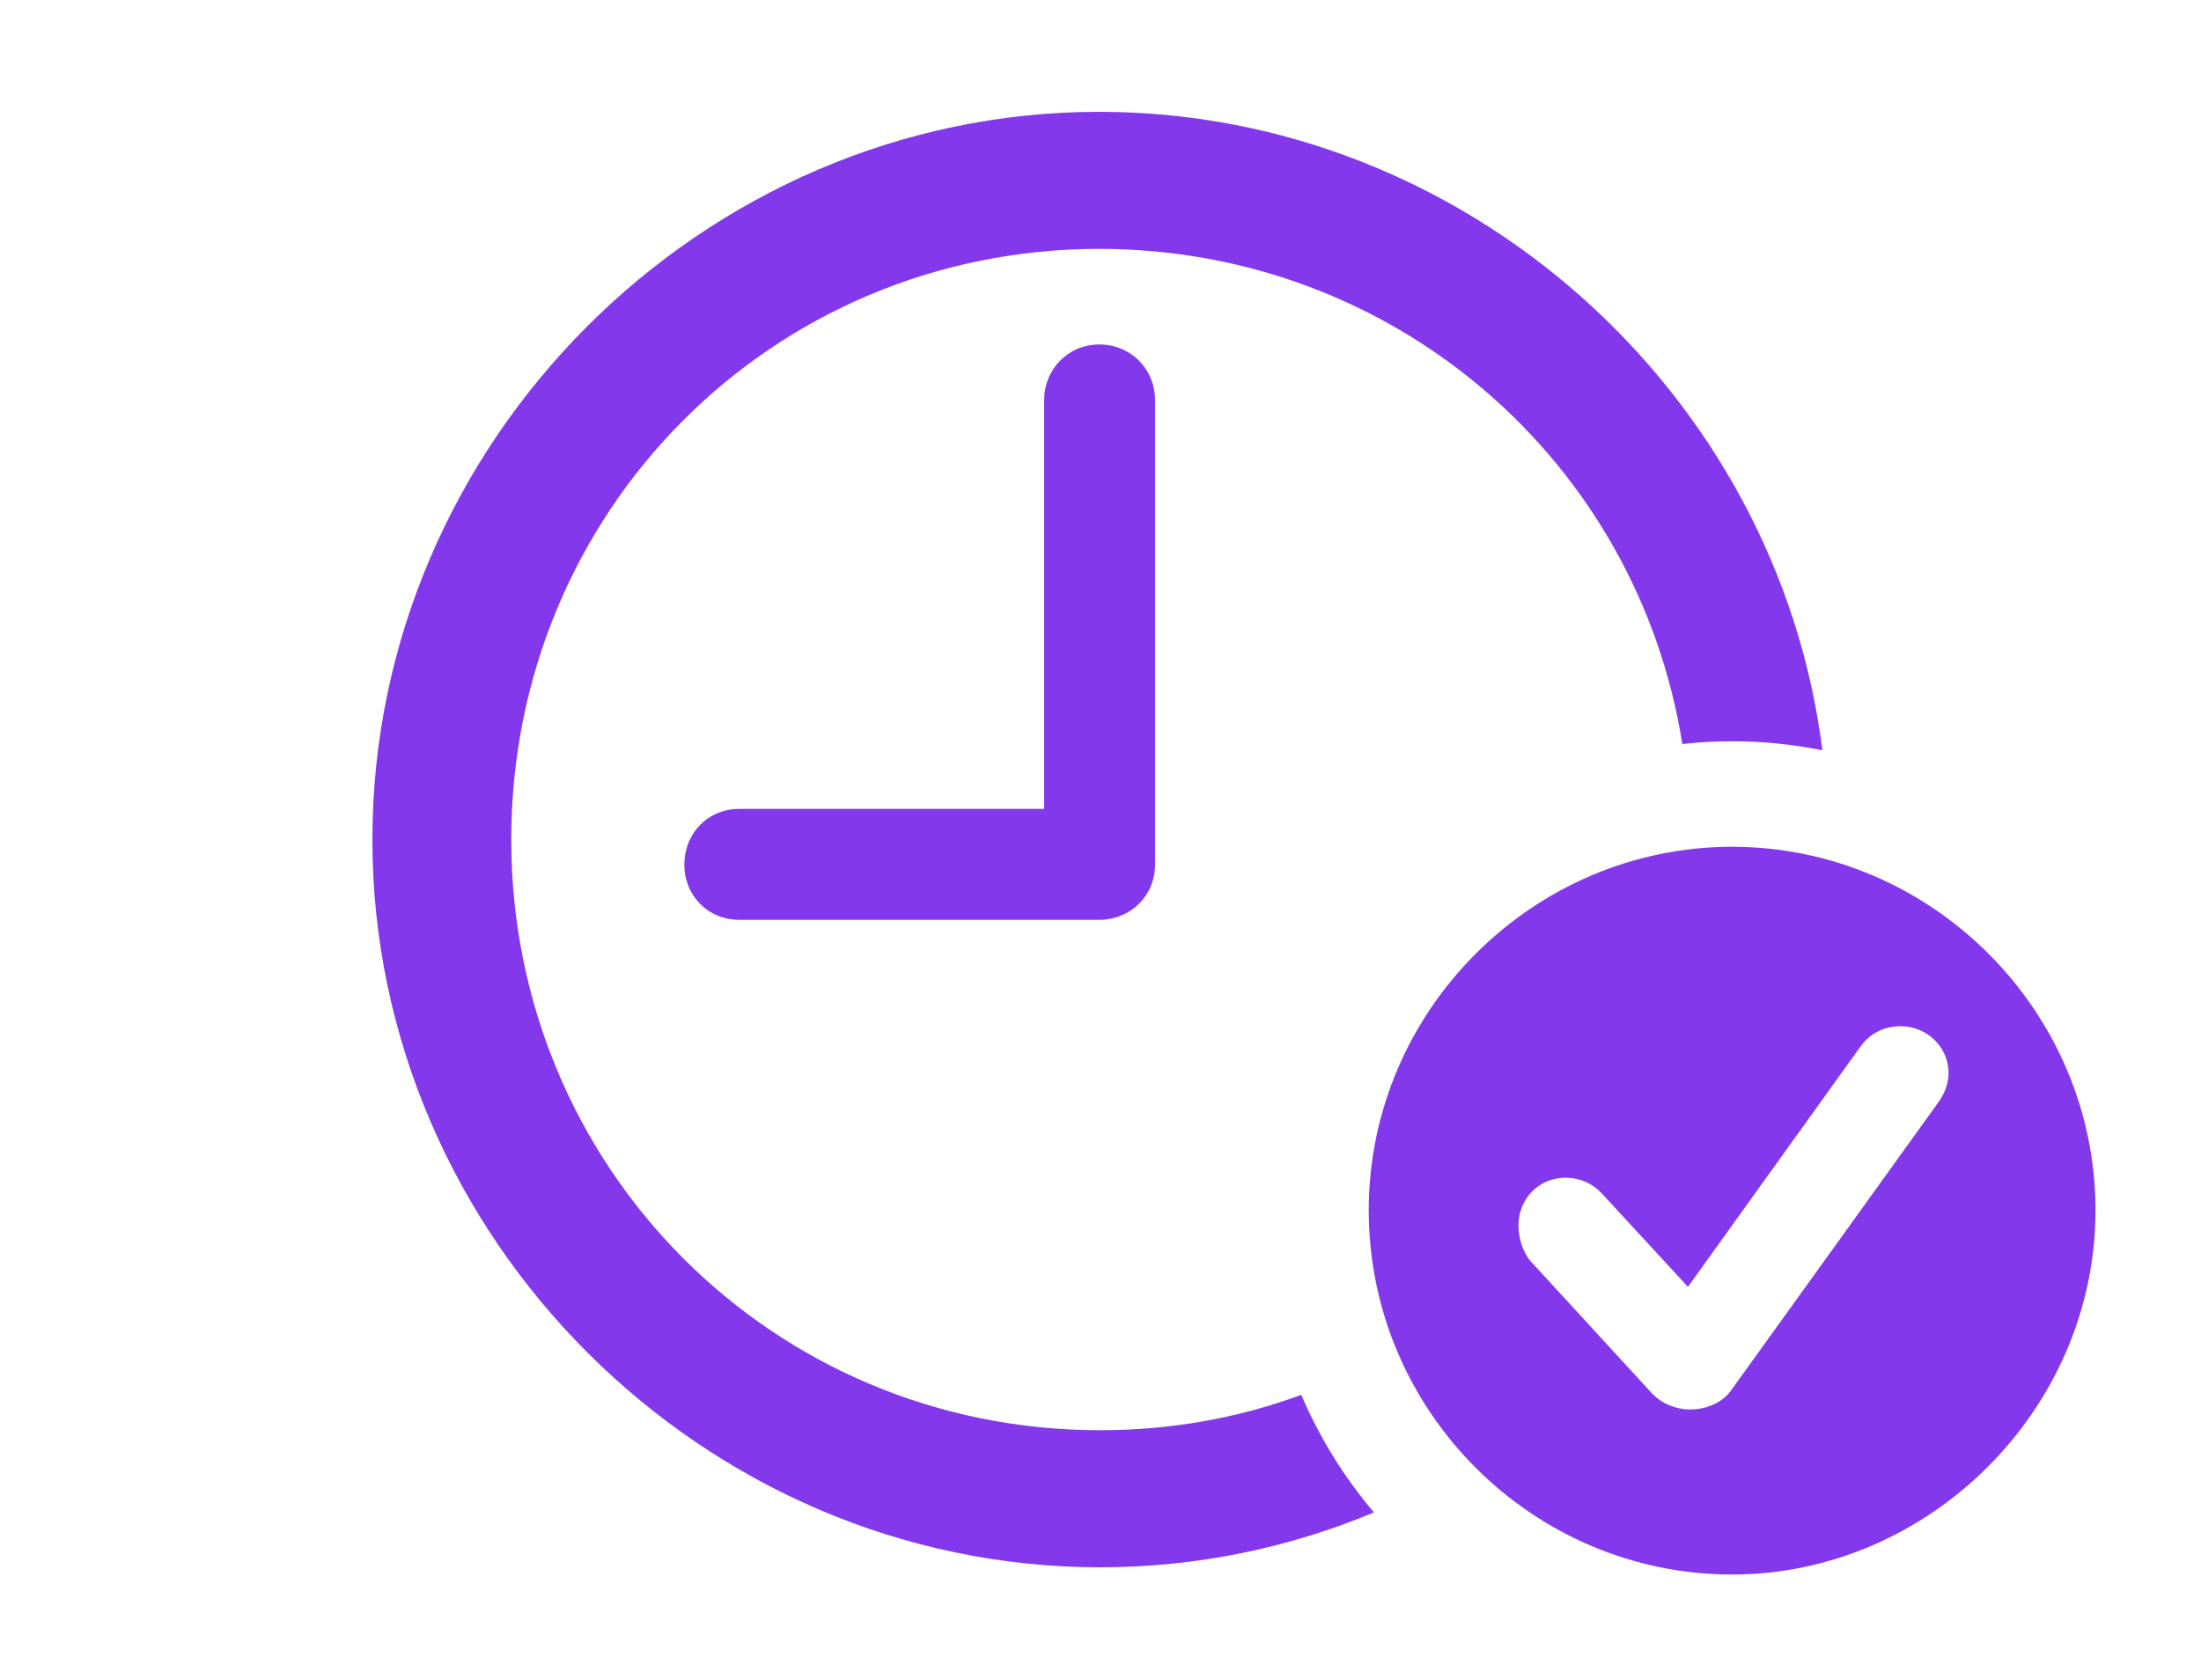 <?xml version="1.0" encoding="UTF-8"?>
<!--Generator: Apple Native CoreSVG 232.5-->
<!DOCTYPE svg PUBLIC "-//W3C//DTD SVG 1.1//EN" "http://www.w3.org/Graphics/SVG/1.1/DTD/svg11.dtd">
<svg version="1.1" xmlns="http://www.w3.org/2000/svg" xmlns:xlink="http://www.w3.org/1999/xlink" width="476.758" height="363.867">
 <g>
  <rect height="363.867" opacity="0" width="476.758" x="0" y="0"/>
  <path d="M394.739 162.504C388.415 161.208 381.875 160.547 375.195 160.547C371.554 160.547 367.954 160.743 364.412 161.149C354.732 100.003 302.112 53.906 238.086 53.906C167.188 53.906 110.742 110.742 110.742 181.836C110.742 252.93 167.383 309.766 238.281 309.766C253.639 309.766 268.331 307.113 281.86 302.1C285.827 311.39 291.154 319.964 297.607 327.556C279.252 335.24 259.192 339.453 238.281 339.453C152.344 339.453 80.664 267.969 80.664 181.836C80.664 95.703 152.148 24.219 238.086 24.219C317.669 24.219 385.08 85.244 394.739 162.504ZM250.195 86.719L250.195 187.305C250.195 193.945 244.922 199.219 238.086 199.219L160.156 199.219C153.32 199.219 148.242 193.945 148.242 187.305C148.242 180.469 153.32 175.195 160.156 175.195L226.172 175.195L226.172 86.719C226.172 79.883 231.445 74.609 238.086 74.609C244.922 74.609 250.195 79.883 250.195 86.719Z" fill="#8338ec"/>
  <path d="M453.906 262.109C453.906 305.273 417.773 341.016 375.195 341.016C332.031 341.016 296.484 305.664 296.484 262.109C296.484 218.945 332.031 183.398 375.195 183.398C418.359 183.398 453.906 218.945 453.906 262.109ZM402.93 226.758L365.625 278.711L347.07 258.594C345.312 256.641 342.578 255.078 339.062 255.078C333.398 255.078 328.906 259.57 328.906 265.43C328.906 267.773 329.688 270.898 331.445 273.047L357.812 301.758C359.961 304.102 363.281 305.273 366.016 305.273C369.727 305.273 373.047 303.711 374.805 301.367L419.922 238.672C421.484 236.523 422.07 234.18 422.07 232.422C422.07 226.562 417.188 222.266 411.719 222.266C407.812 222.266 404.883 224.023 402.93 226.758Z" fill="#8338ec"/>
 </g>
</svg>